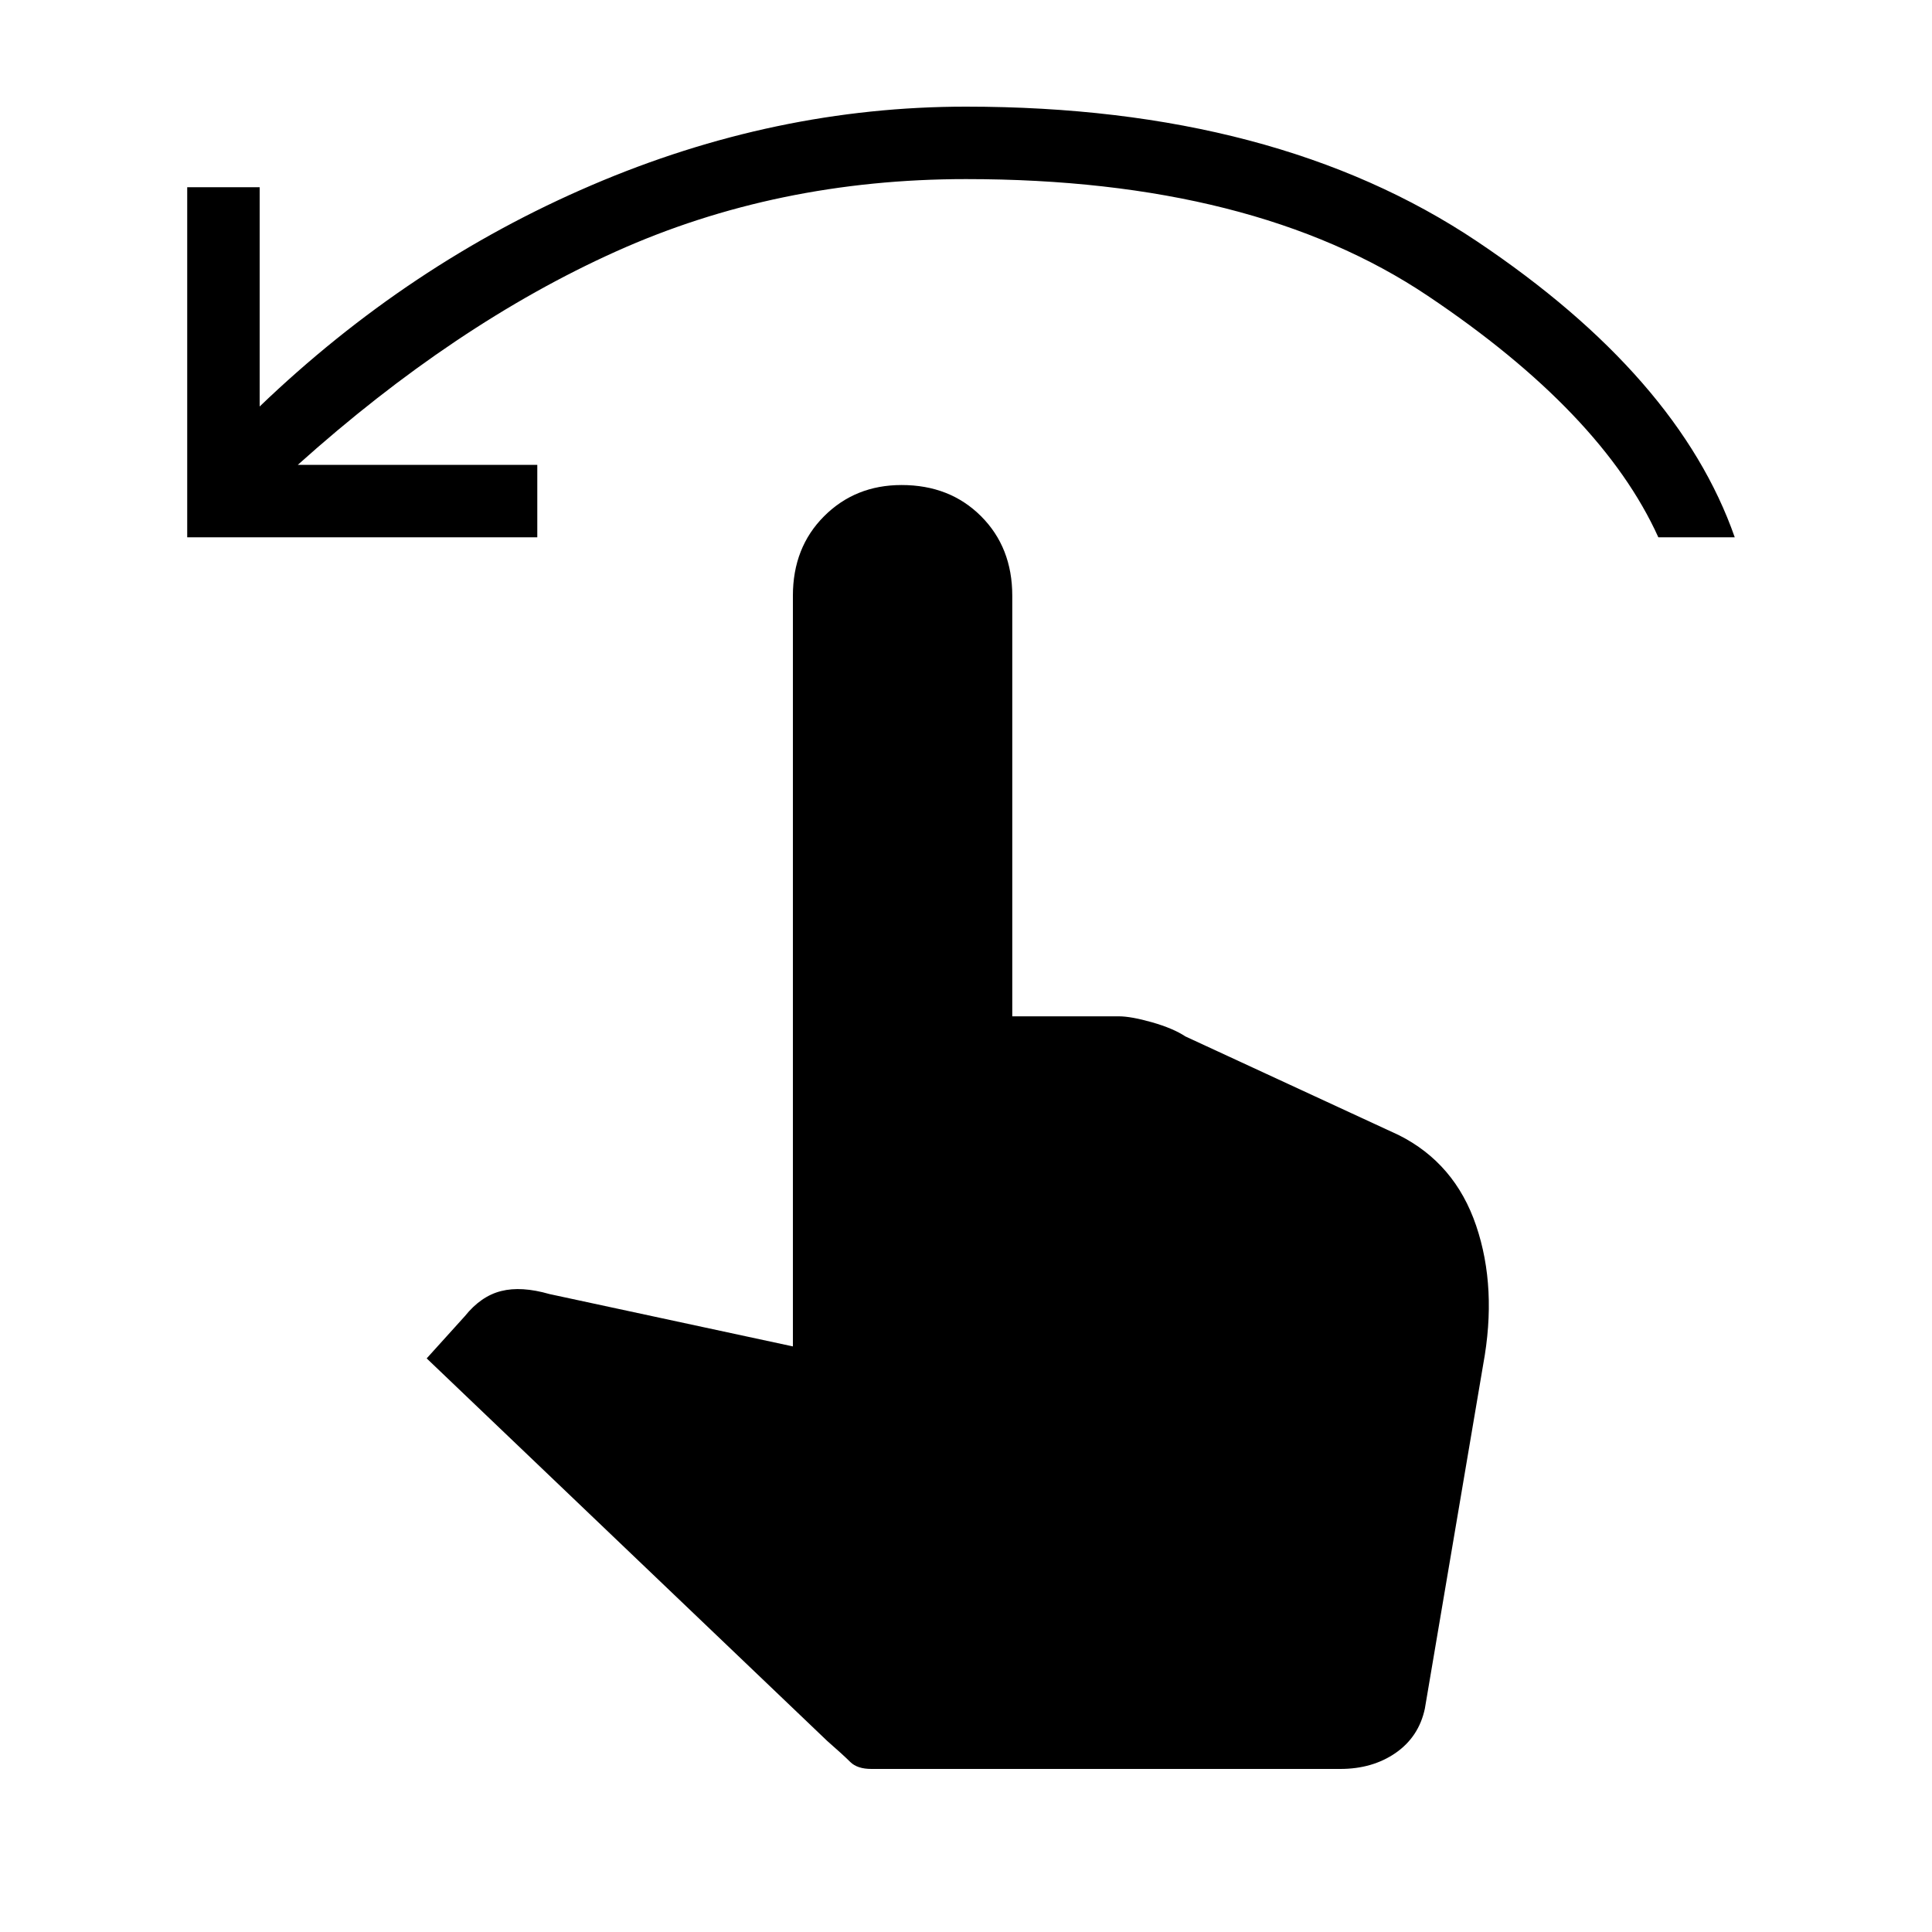 <svg xmlns="http://www.w3.org/2000/svg" height="20" width="20"><path d="M1.938 5.562V1.938h.75v2.27q1.541-1.479 3.437-2.291Q8.021 1.104 10 1.104q3.208 0 5.292 1.396 2.083 1.396 2.666 3.062h-.791q-.584-1.291-2.386-2.499Q12.979 1.854 10 1.854q-1.958 0-3.625.75T3.083 4.812h2.479v.75Zm7.083 12.75q-.146 0-.219-.072-.073-.073-.24-.219l-4.145-3.959.395-.437q.167-.208.376-.26.208-.053.5.031l2.52.542V6.167q0-.5.323-.823.323-.323.802-.323.5 0 .823.323.323.323.323.823v4.354h1.104q.125 0 .344.062.219.063.344.146l2.208 1.021q.583.292.802.938.219.645.073 1.437l-.604 3.563q-.062.291-.302.458-.24.166-.573.166Z"/></svg>